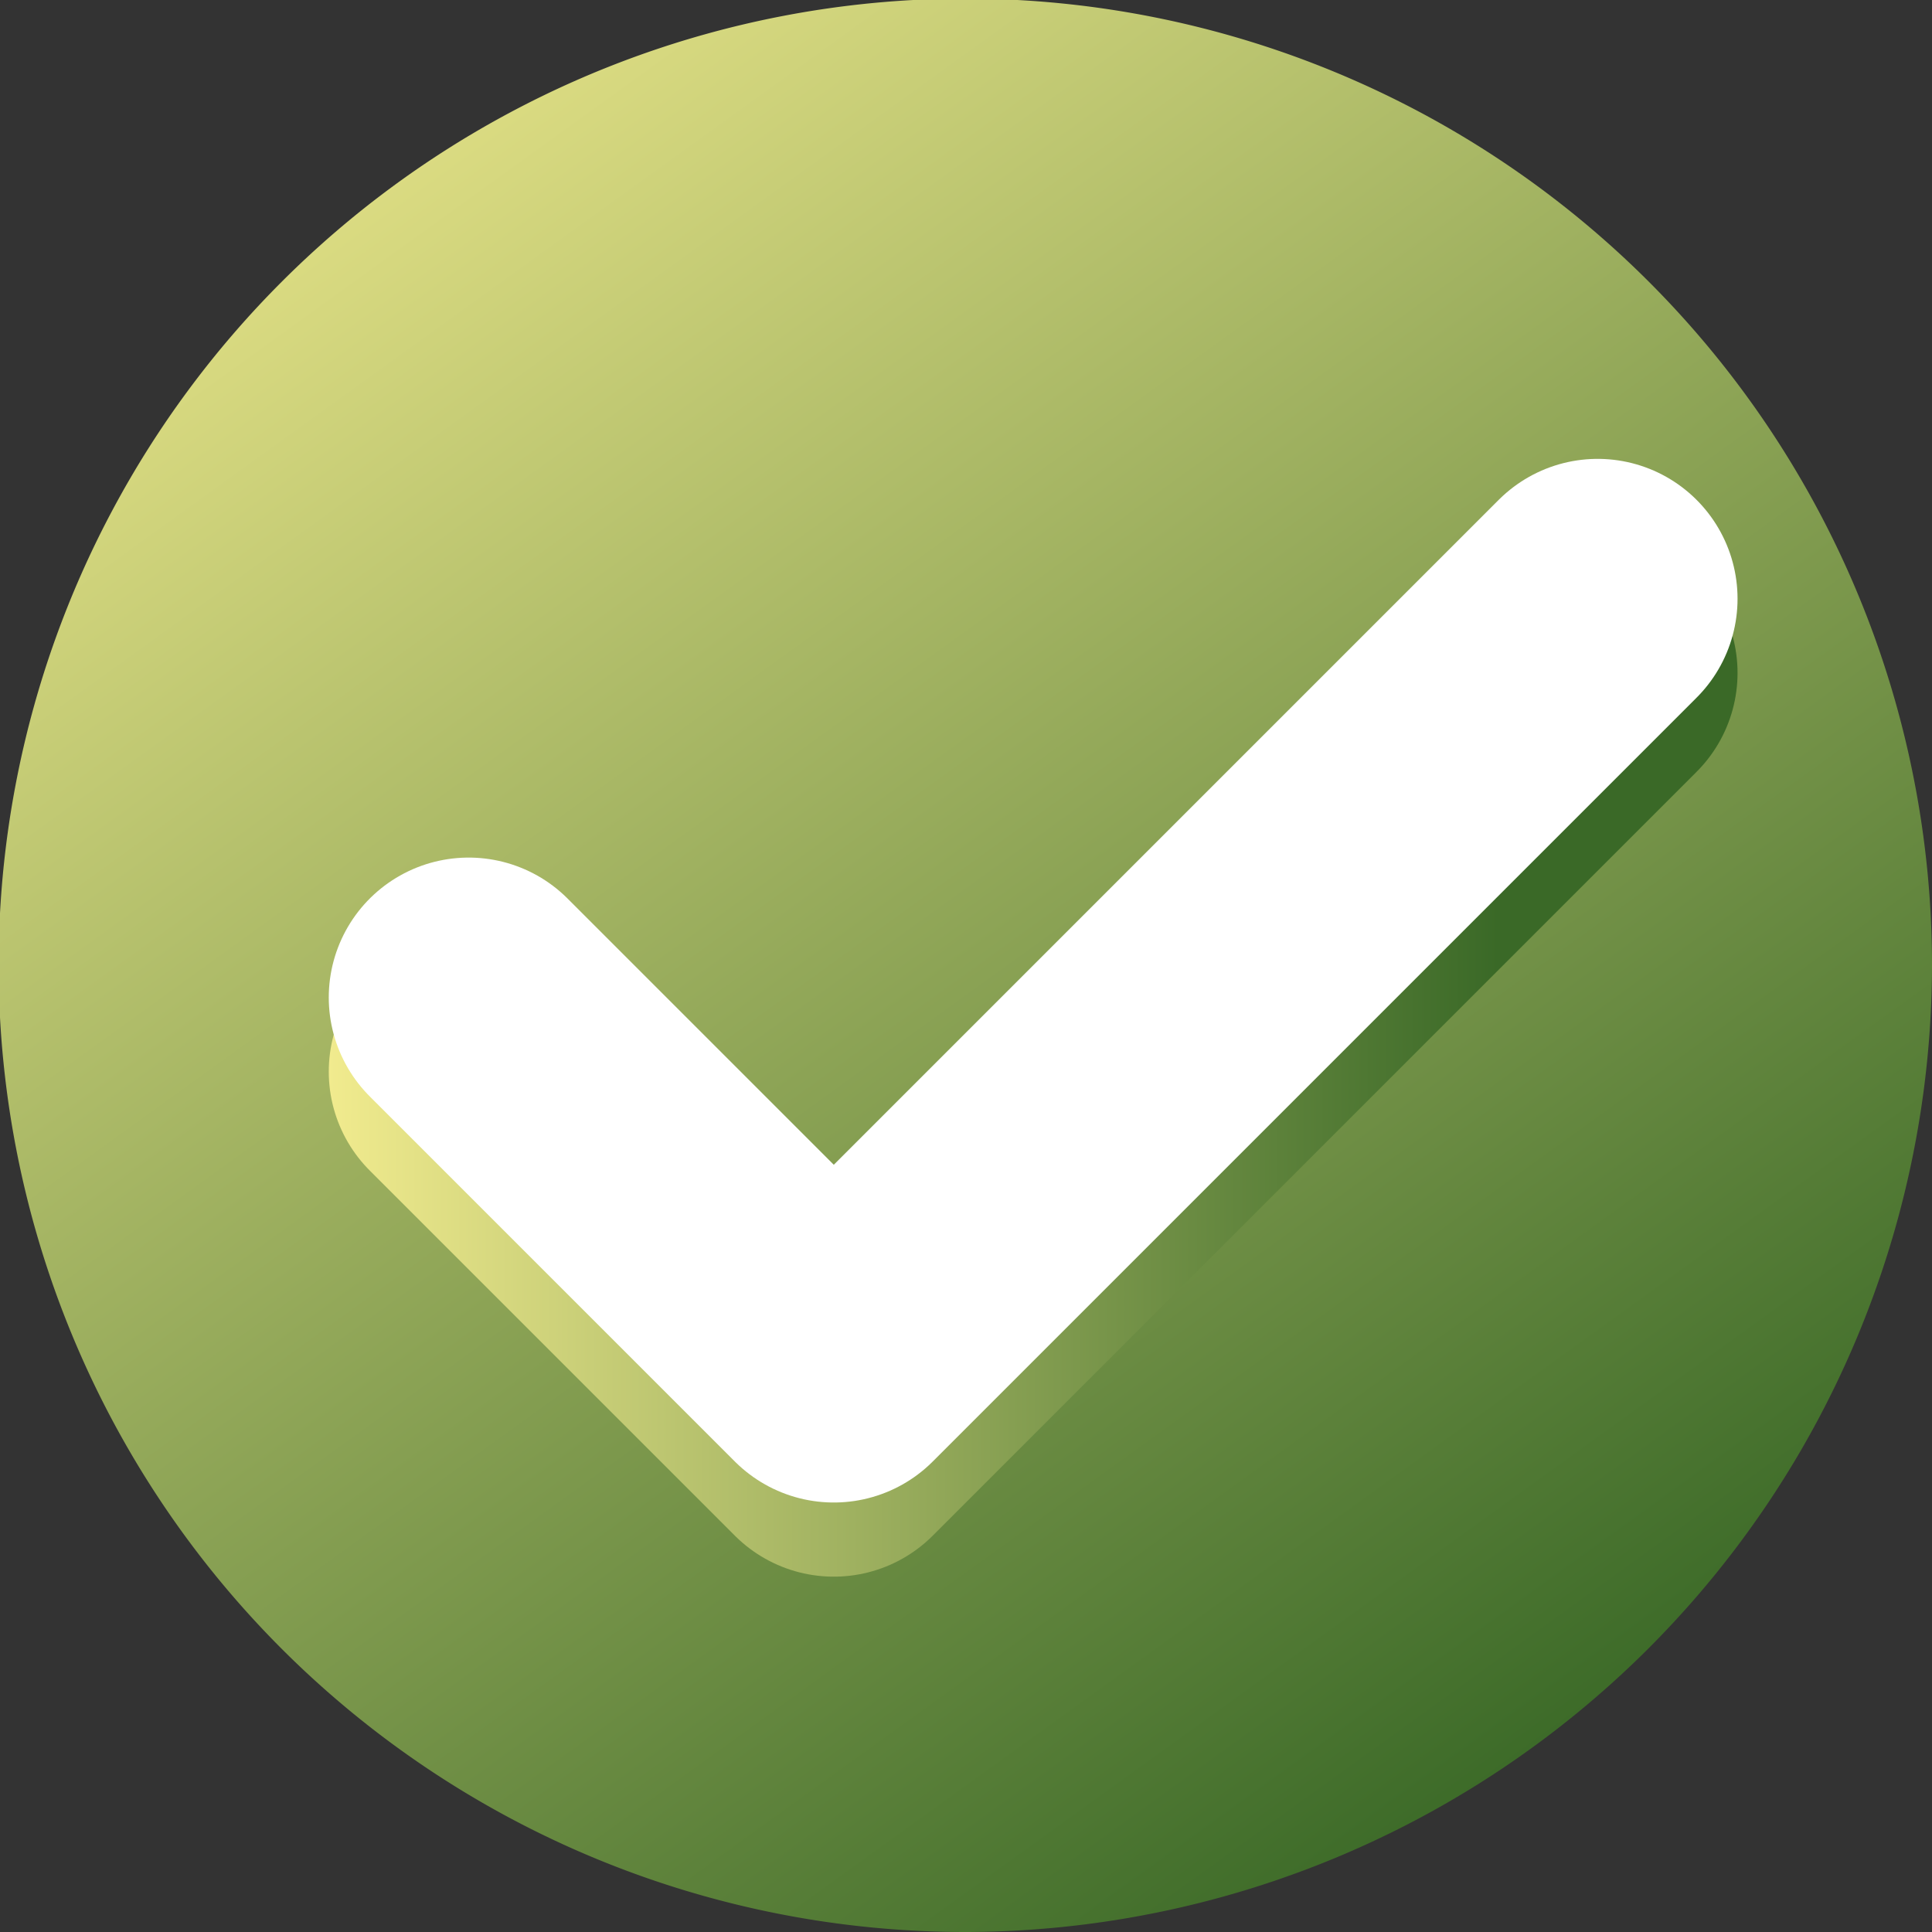 <svg xmlns="http://www.w3.org/2000/svg" xmlns:xlink="http://www.w3.org/1999/xlink" viewBox="0 0 13.81 13.81"><rect x="0" y="0" width="13.81" height="13.81" fill="#333333" stroke="none"/><defs><style>.a{fill:url(#a);}.b,.c,.d{fill:none;stroke-linecap:round;stroke-linejoin:round;}.b{stroke:url(#b);}.c,.d{stroke-width:2px;}.c{stroke:url(#c);}.d{stroke:#fff;}</style><linearGradient id="a" x1="1.67" y1="-0.35" x2="13.03" y2="15.4" gradientUnits="userSpaceOnUse"><stop offset="0" stop-color="#f1eb8e"/><stop offset="0.83" stop-color="#3a6927"/></linearGradient><linearGradient id="b" x1="2.85" y1="7.01" x2="11.92" y2="7.01" xlink:href="#a"/><linearGradient id="c" x1="2.35" y1="7.54" x2="12.42" y2="7.54" xlink:href="#a"/></defs><path class="a" d="M6.91,13.81a6.91,6.91,0,1,1,6.9-6.9A6.92,6.92,0,0,1,6.91,13.81Z"/><polyline class="b" points="3.35 7.13 5.96 9.74 11.42 4.28"/><polyline class="c" points="3.35 7.66 5.96 10.27 11.42 4.81"/><polyline class="d" points="3.35 7.13 5.96 9.74 11.42 4.28"/></svg>
